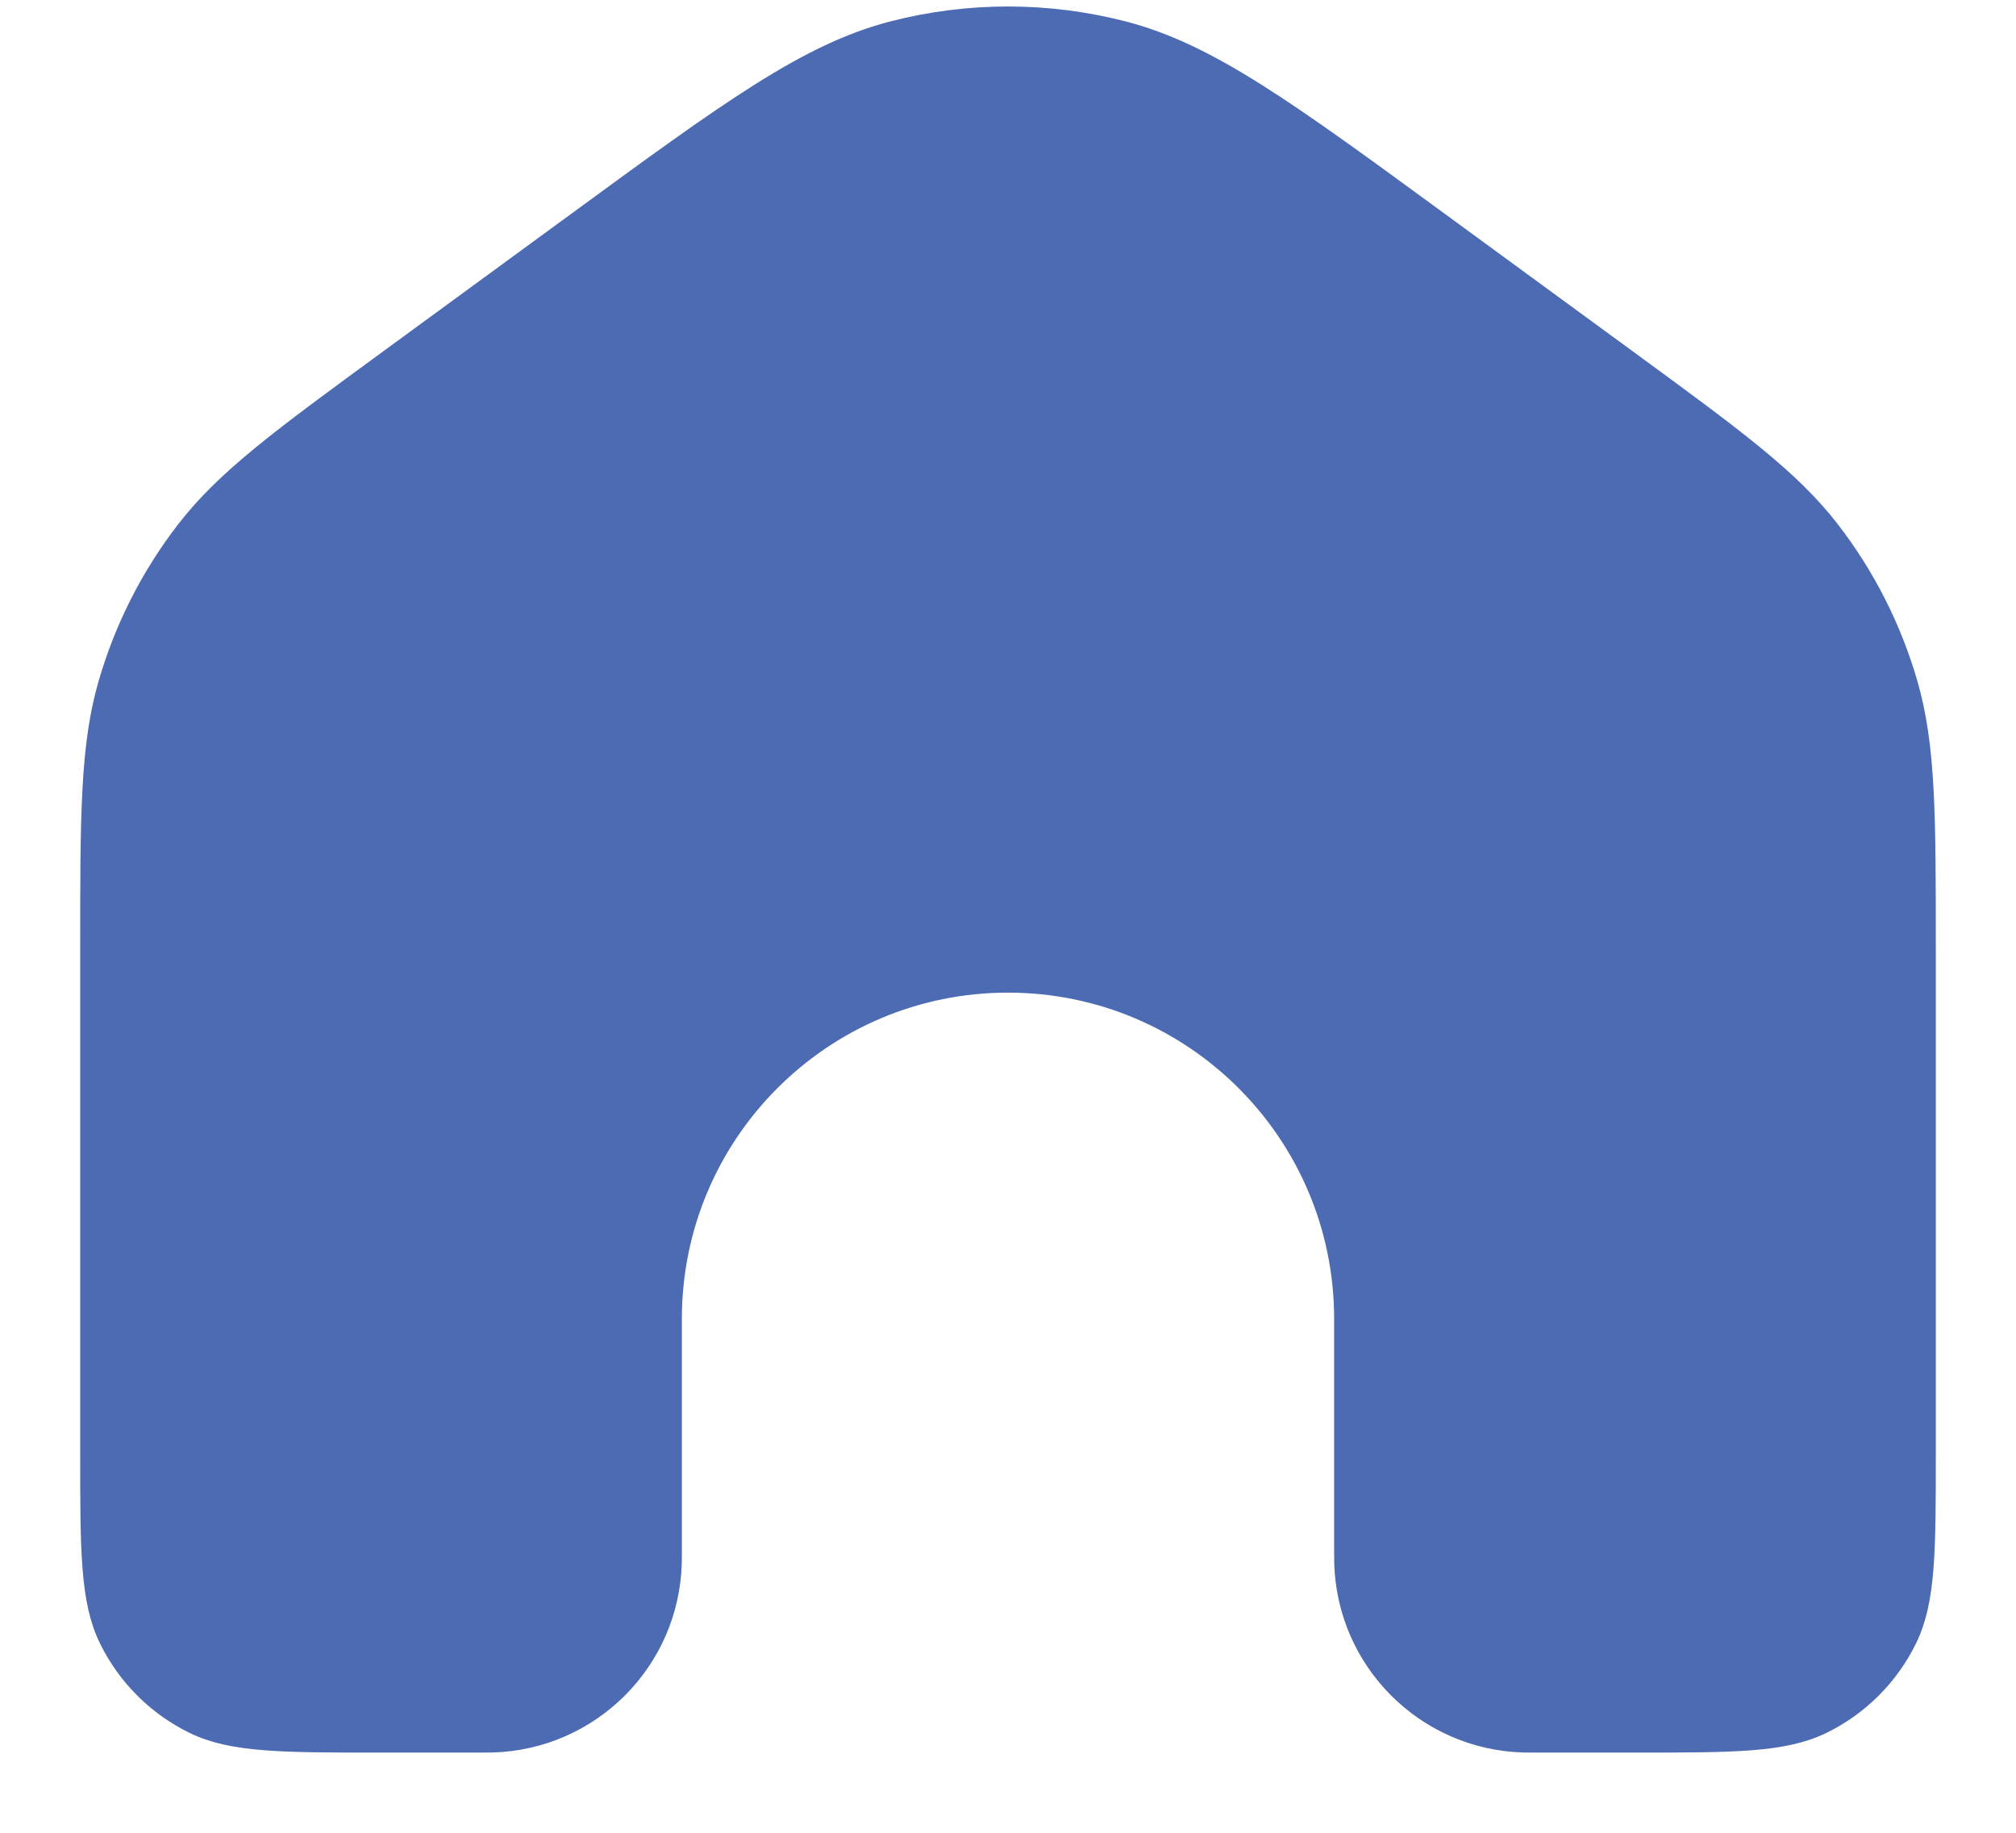<svg width="22" height="20" viewBox="0 0 22 20" fill="none" xmlns="http://www.w3.org/2000/svg">
<path d="M21 15.842V10.376C21 8.889 21 8.145 20.803 7.464C20.628 6.861 20.342 6.296 19.958 5.799C19.525 5.238 18.924 4.798 17.724 3.92L17.724 3.92L15.724 2.457C14.027 1.215 13.179 0.594 12.25 0.354C11.43 0.143 10.57 0.143 9.75 0.354C8.821 0.594 7.973 1.215 6.276 2.457L4.276 3.92C3.075 4.798 2.475 5.238 2.042 5.799C1.658 6.296 1.372 6.861 1.197 7.464C1 8.145 1 8.889 1 10.376V15.842C1 16.922 1 17.463 1.203 17.878C1.399 18.278 1.722 18.601 2.122 18.797C2.537 19 3.078 19 4.158 19H5.243C5.311 19 5.345 19 5.373 18.999C6.433 18.969 7.285 18.117 7.315 17.058C7.316 17.029 7.316 16.995 7.316 16.927V14.392C7.316 12.357 8.965 10.707 11 10.707C13.035 10.707 14.684 12.357 14.684 14.392V16.927C14.684 16.995 14.684 17.029 14.685 17.058C14.716 18.117 15.567 18.969 16.627 18.999C16.655 19 16.689 19 16.757 19H17.842C18.922 19 19.463 19 19.878 18.797C20.278 18.601 20.601 18.278 20.797 17.878C21 17.463 21 16.922 21 15.842Z" fill="#4D6BB3" stroke="#4D6BB3" stroke-width="0.25"/>
</svg>
